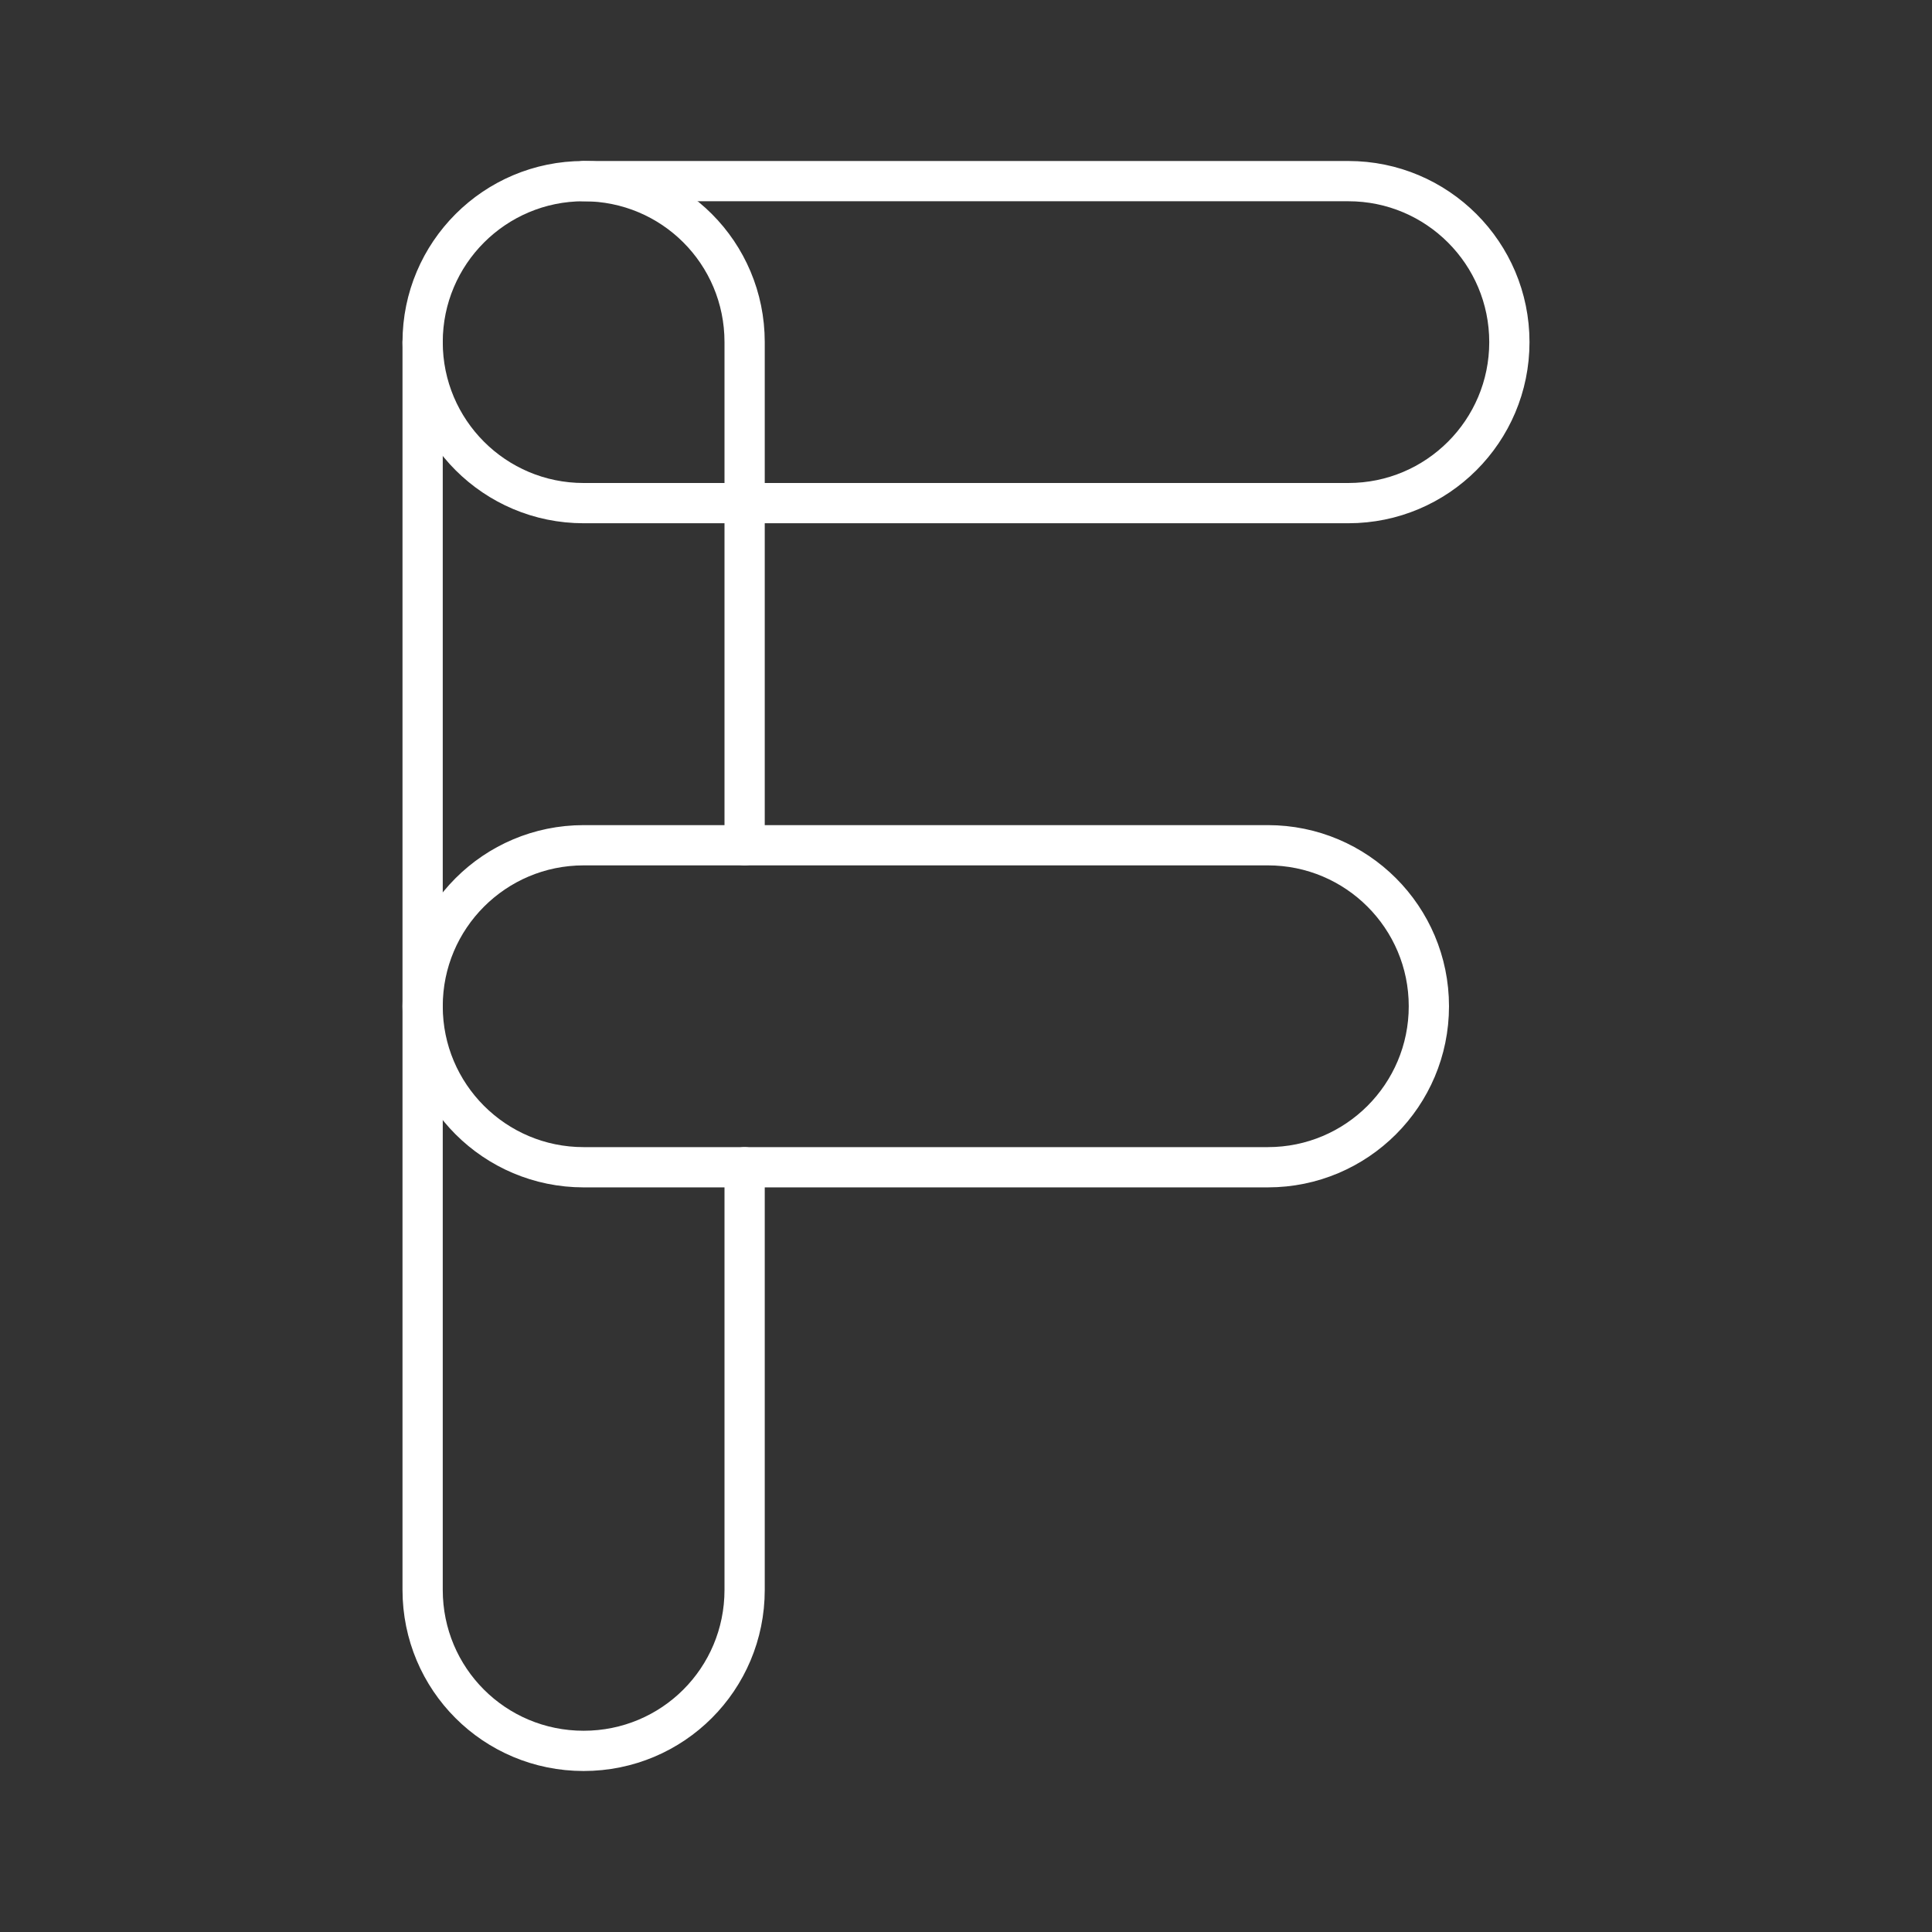<?xml version="1.0" encoding="UTF-8"?><svg id="b" xmlns="http://www.w3.org/2000/svg" viewBox="0 0 48 48"><rect x="0" y="0" width="48" height="48" fill="#333333" stroke="none"/><defs><style>.f{fill:none;stroke:#fff;stroke-linecap:round;stroke-linejoin:round;}</style></defs><path class="f" d="M14.5,4.5h19c2.209,0,4,1.791,4,4h0c0,2.209-1.791,4-4,4H14.5c-2.209,0-4-1.791-4-4h0c0-2.209,1.791-4,4-4Z"/><path class="f" d="M14.5,21h17c2.209,0,4,1.791,4,4h0c0,2.209-1.791,4-4,4H14.5c-2.209,0-4-1.791-4-4h0c0-2.209,1.791-4,4-4Z"/><path class="f" d="M14.5,4.5c2.216,0,4,1.784,4,4v12.5M18.5,29v10.5c0,2.216-1.784,4-4,4s-4-1.784-4-4V8.5"/></svg>